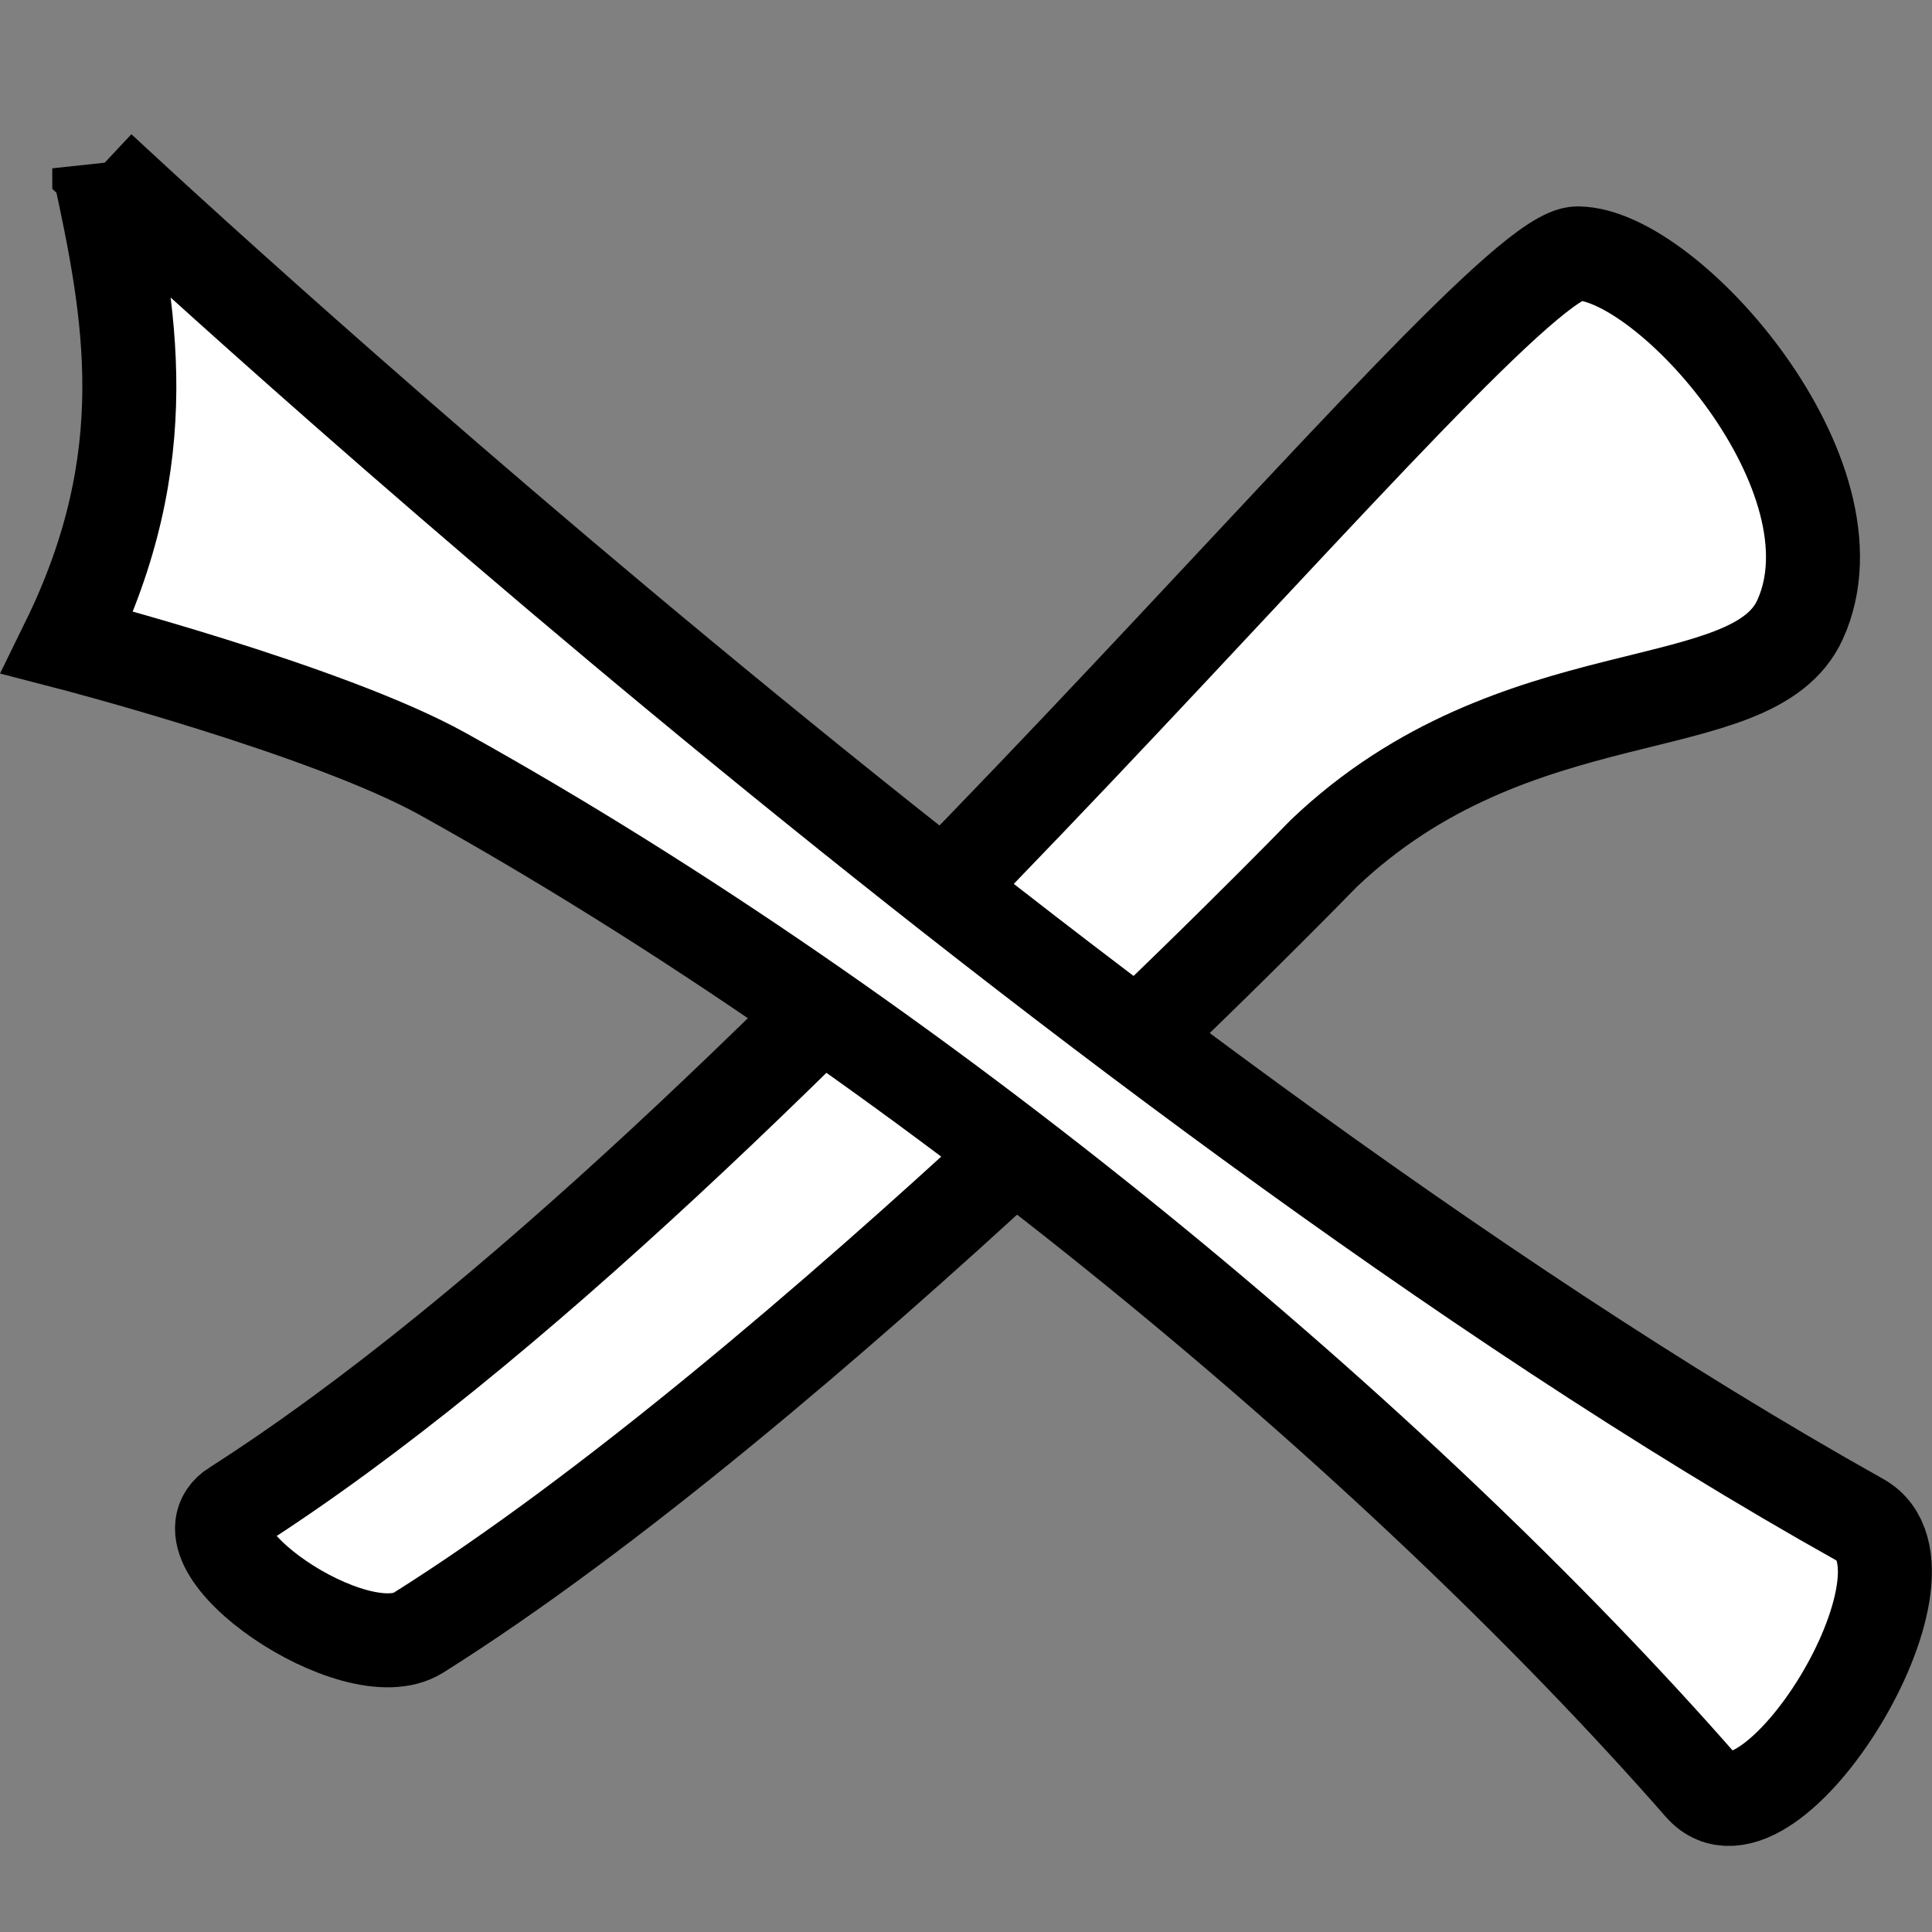 <?xml version="1.0" encoding="UTF-8" standalone="no"?>
<!-- Created with Inkscape (http://www.inkscape.org/) -->

<svg
   xmlns:dc="http://purl.org/dc/elements/1.1/"
   xmlns:cc="http://creativecommons.org/ns#"
   xmlns:rdf="http://www.w3.org/1999/02/22-rdf-syntax-ns#"
   xmlns:svg="http://www.w3.org/2000/svg"
   xmlns="http://www.w3.org/2000/svg"
   xmlns:sodipodi="http://sodipodi.sourceforge.net/DTD/sodipodi-0.dtd"
   xmlns:inkscape="http://www.inkscape.org/namespaces/inkscape"
   width="10.606"
   height="10.606"
   viewBox="0 0 10.606 10.606"
   id="svg2"
   version="1.1"
   inkscape:version="0.91 r13725"
   sodipodi:docname="close.svg">
  <rect x="0" y="0" width="10.606" height="10.606" fill="#808080" stroke="none"/>
  <defs
     id="defs4" />
  <sodipodi:namedview
     id="base"
     pagecolor="#ffffff"
     bordercolor="#666666"
     borderopacity="1.0"
     inkscape:pageopacity="0.0"
     inkscape:pageshadow="2"
     inkscape:zoom="31.678384"
     inkscape:cx="-0.18243968"
     inkscape:cy="6.4964298"
     inkscape:document-units="px"
     inkscape:current-layer="layer1"
     showgrid="false"
     inkscape:window-width="1280"
     inkscape:window-height="971"
     inkscape:window-x="-8"
     inkscape:window-y="22"
     inkscape:window-maximized="1"
     fit-margin-top="0"
     fit-margin-left="0"
     fit-margin-right="0"
     fit-margin-bottom="0"
     showguides="true"
     inkscape:guide-bbox="true"
     units="px" />
  <g
     inkscape:label="Layer 1"
     inkscape:groupmode="layer"
     id="layer1"
     transform="translate(-263.121,-281.764)">
    <path
       style="fill:#ffffff;fill-opacity:1;fill-rule:evenodd;stroke:#000000;stroke-width:0.516;stroke-linecap:butt;stroke-linejoin:miter;stroke-miterlimit:4;stroke-dasharray:none;stroke-opacity:1"
       d="m 264.411,290.037 c 3.021,-1.931 6.873,-6.885 7.371,-6.882 0.498,0.003 1.577,1.227 1.221,2.01 -0.261,0.575 -1.56,0.279 -2.615,1.284 0,0 -2.857,2.95 -4.97,4.278 -0.345,0.217 -1.351,-0.471 -1.008,-0.69 z"
       id="path4170"
       inkscape:connector-curvature="0"
       sodipodi:nodetypes="szssss" />
    <path
       style="fill:#ffffff;fill-opacity:1;fill-rule:evenodd;stroke:#000000;stroke-width:0.516;stroke-linecap:butt;stroke-linejoin:miter;stroke-miterlimit:4;stroke-dasharray:none;stroke-opacity:1"
       d="m 263.666,282.688 c 0.171,0.788 0.327,1.581 -0.174,2.603 0,0 1.424,0.369 2.06,0.722 2.583,1.435 5.245,3.657 6.908,5.555 0.374,0.427 1.368,-1.183 0.873,-1.46 -4.353,-2.437 -9.667,-7.419 -9.667,-7.419 z"
       id="path4172"
       inkscape:connector-curvature="0"
       sodipodi:nodetypes="ccsssc" />
  </g>
</svg>
